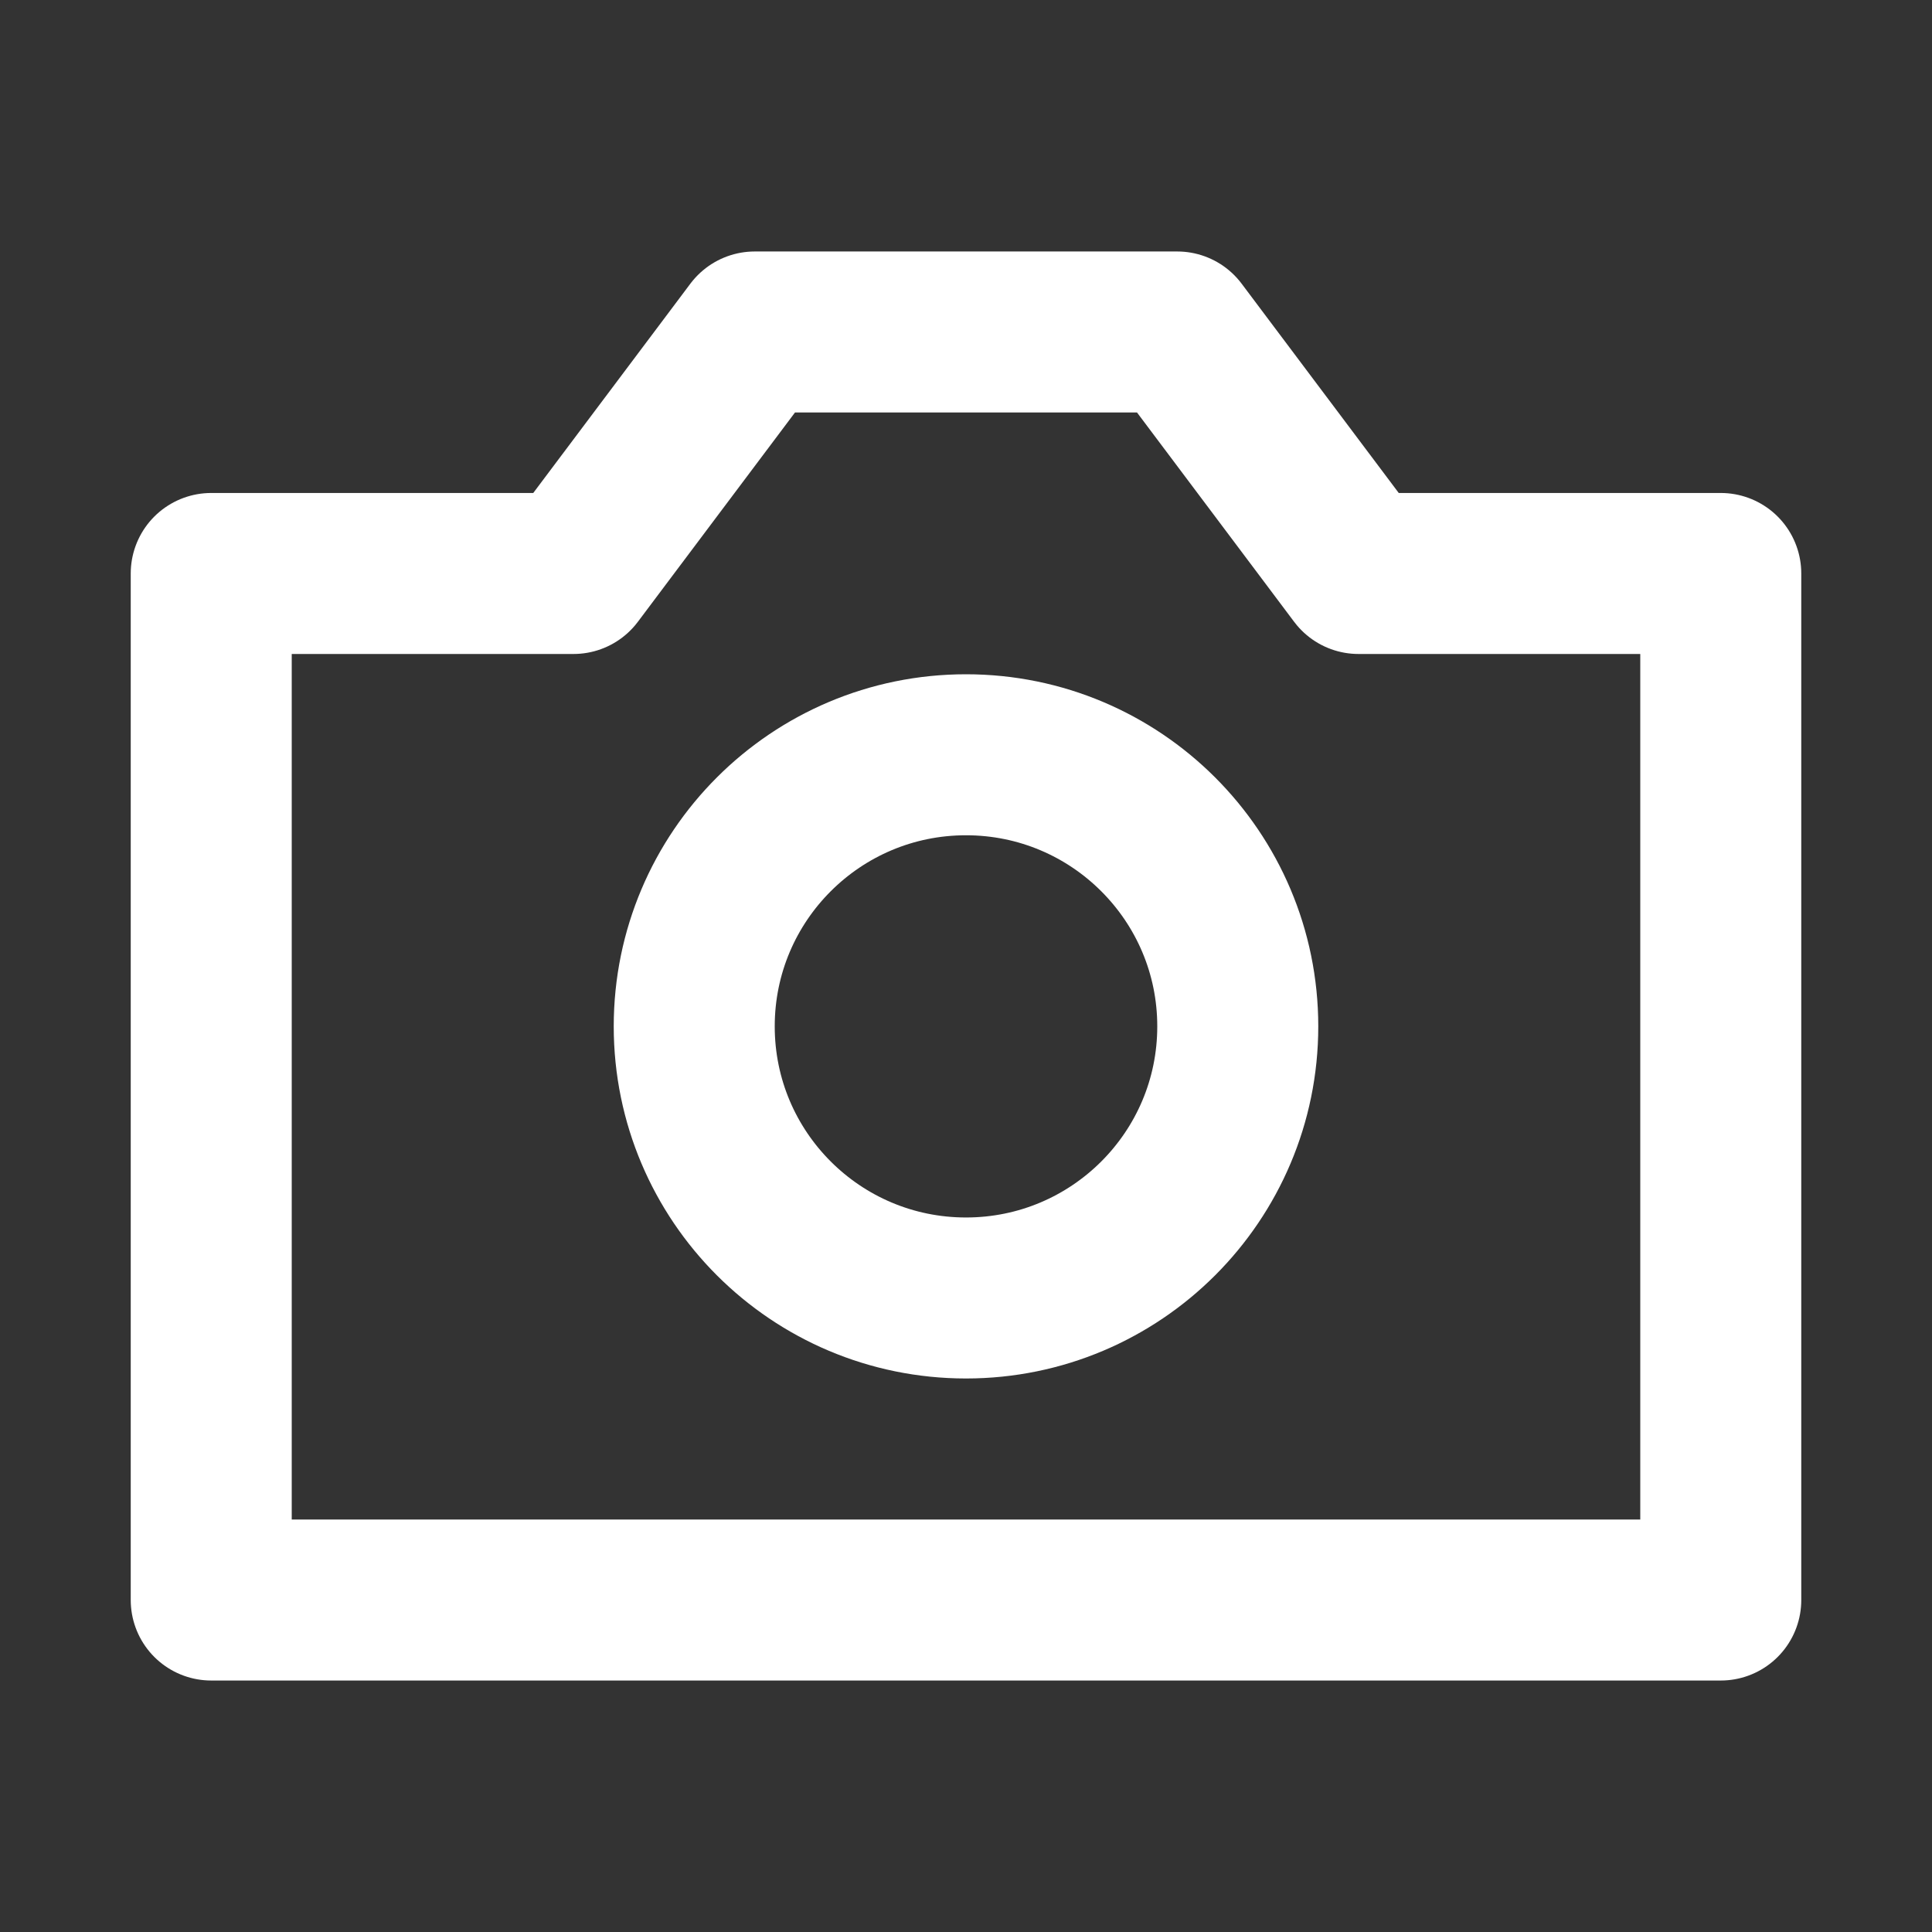 <svg width="12" height="12" viewBox="0 0 12 12" fill="none" xmlns="http://www.w3.org/2000/svg">
<rect x="0" y="0" width="12" height="12" fill="#333333" stroke="none"/>
<path d="M1.312 3.562V9.938H10.688V3.562H8.438L7.312 2.062H4.688L3.562 3.562H1.312Z" stroke="white" stroke-linecap="round" stroke-linejoin="round"/>
<path d="M6 8.062C6.932 8.062 7.688 7.307 7.688 6.375C7.688 5.443 6.932 4.688 6 4.688C5.068 4.688 4.312 5.443 4.312 6.375C4.312 7.307 5.068 8.062 6 8.062Z" stroke="white" stroke-linecap="round" stroke-linejoin="round"/>
</svg>
